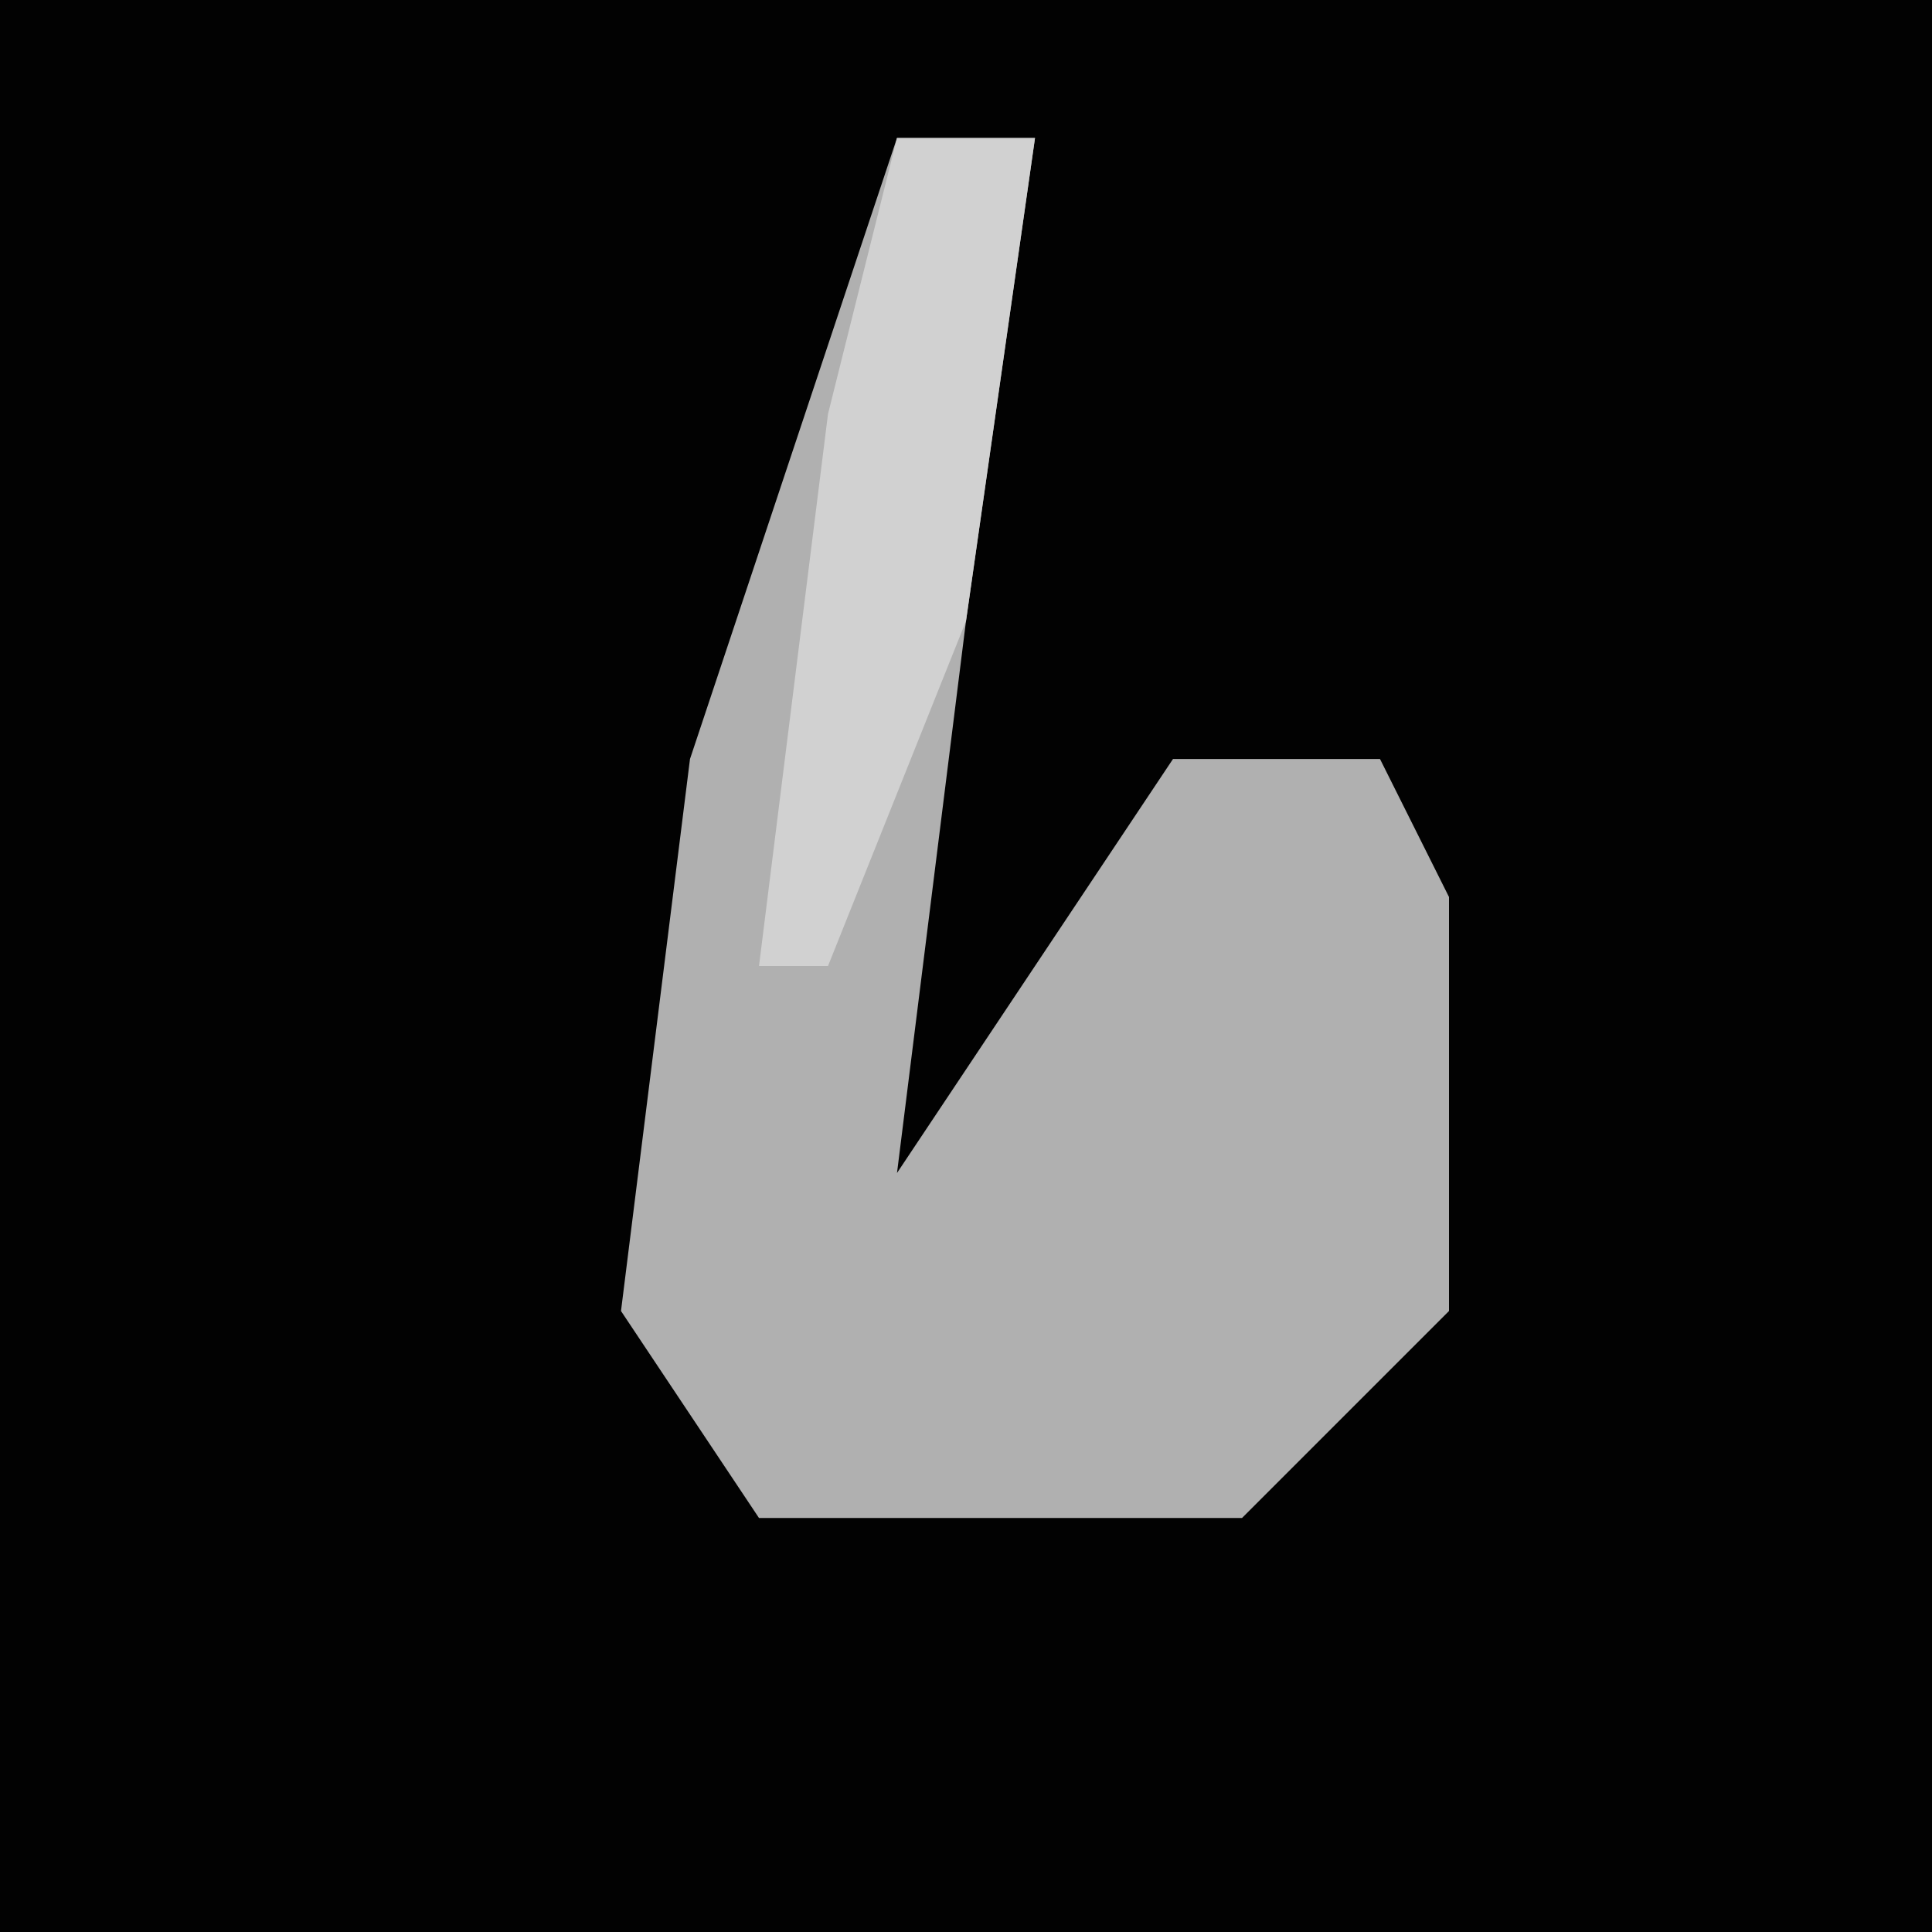 <?xml version="1.0" encoding="UTF-8"?>
<svg version="1.1" xmlns="http://www.w3.org/2000/svg" width="28" height="28">
<path d="M0,0 L28,0 L28,28 L0,28 Z " fill="#020202" transform="translate(0,0)"/>
<path d="M0,0 L2,0 L1,7 L0,15 L4,9 L7,9 L8,11 L8,17 L5,20 L-2,20 L-4,17 L-3,9 Z " fill="#B0B0B0" transform="translate(13,2)"/>
<path d="M0,0 L2,0 L1,7 L-1,12 L-2,12 L-1,4 Z " fill="#D1D1D1" transform="translate(13,2)"/>
</svg>
